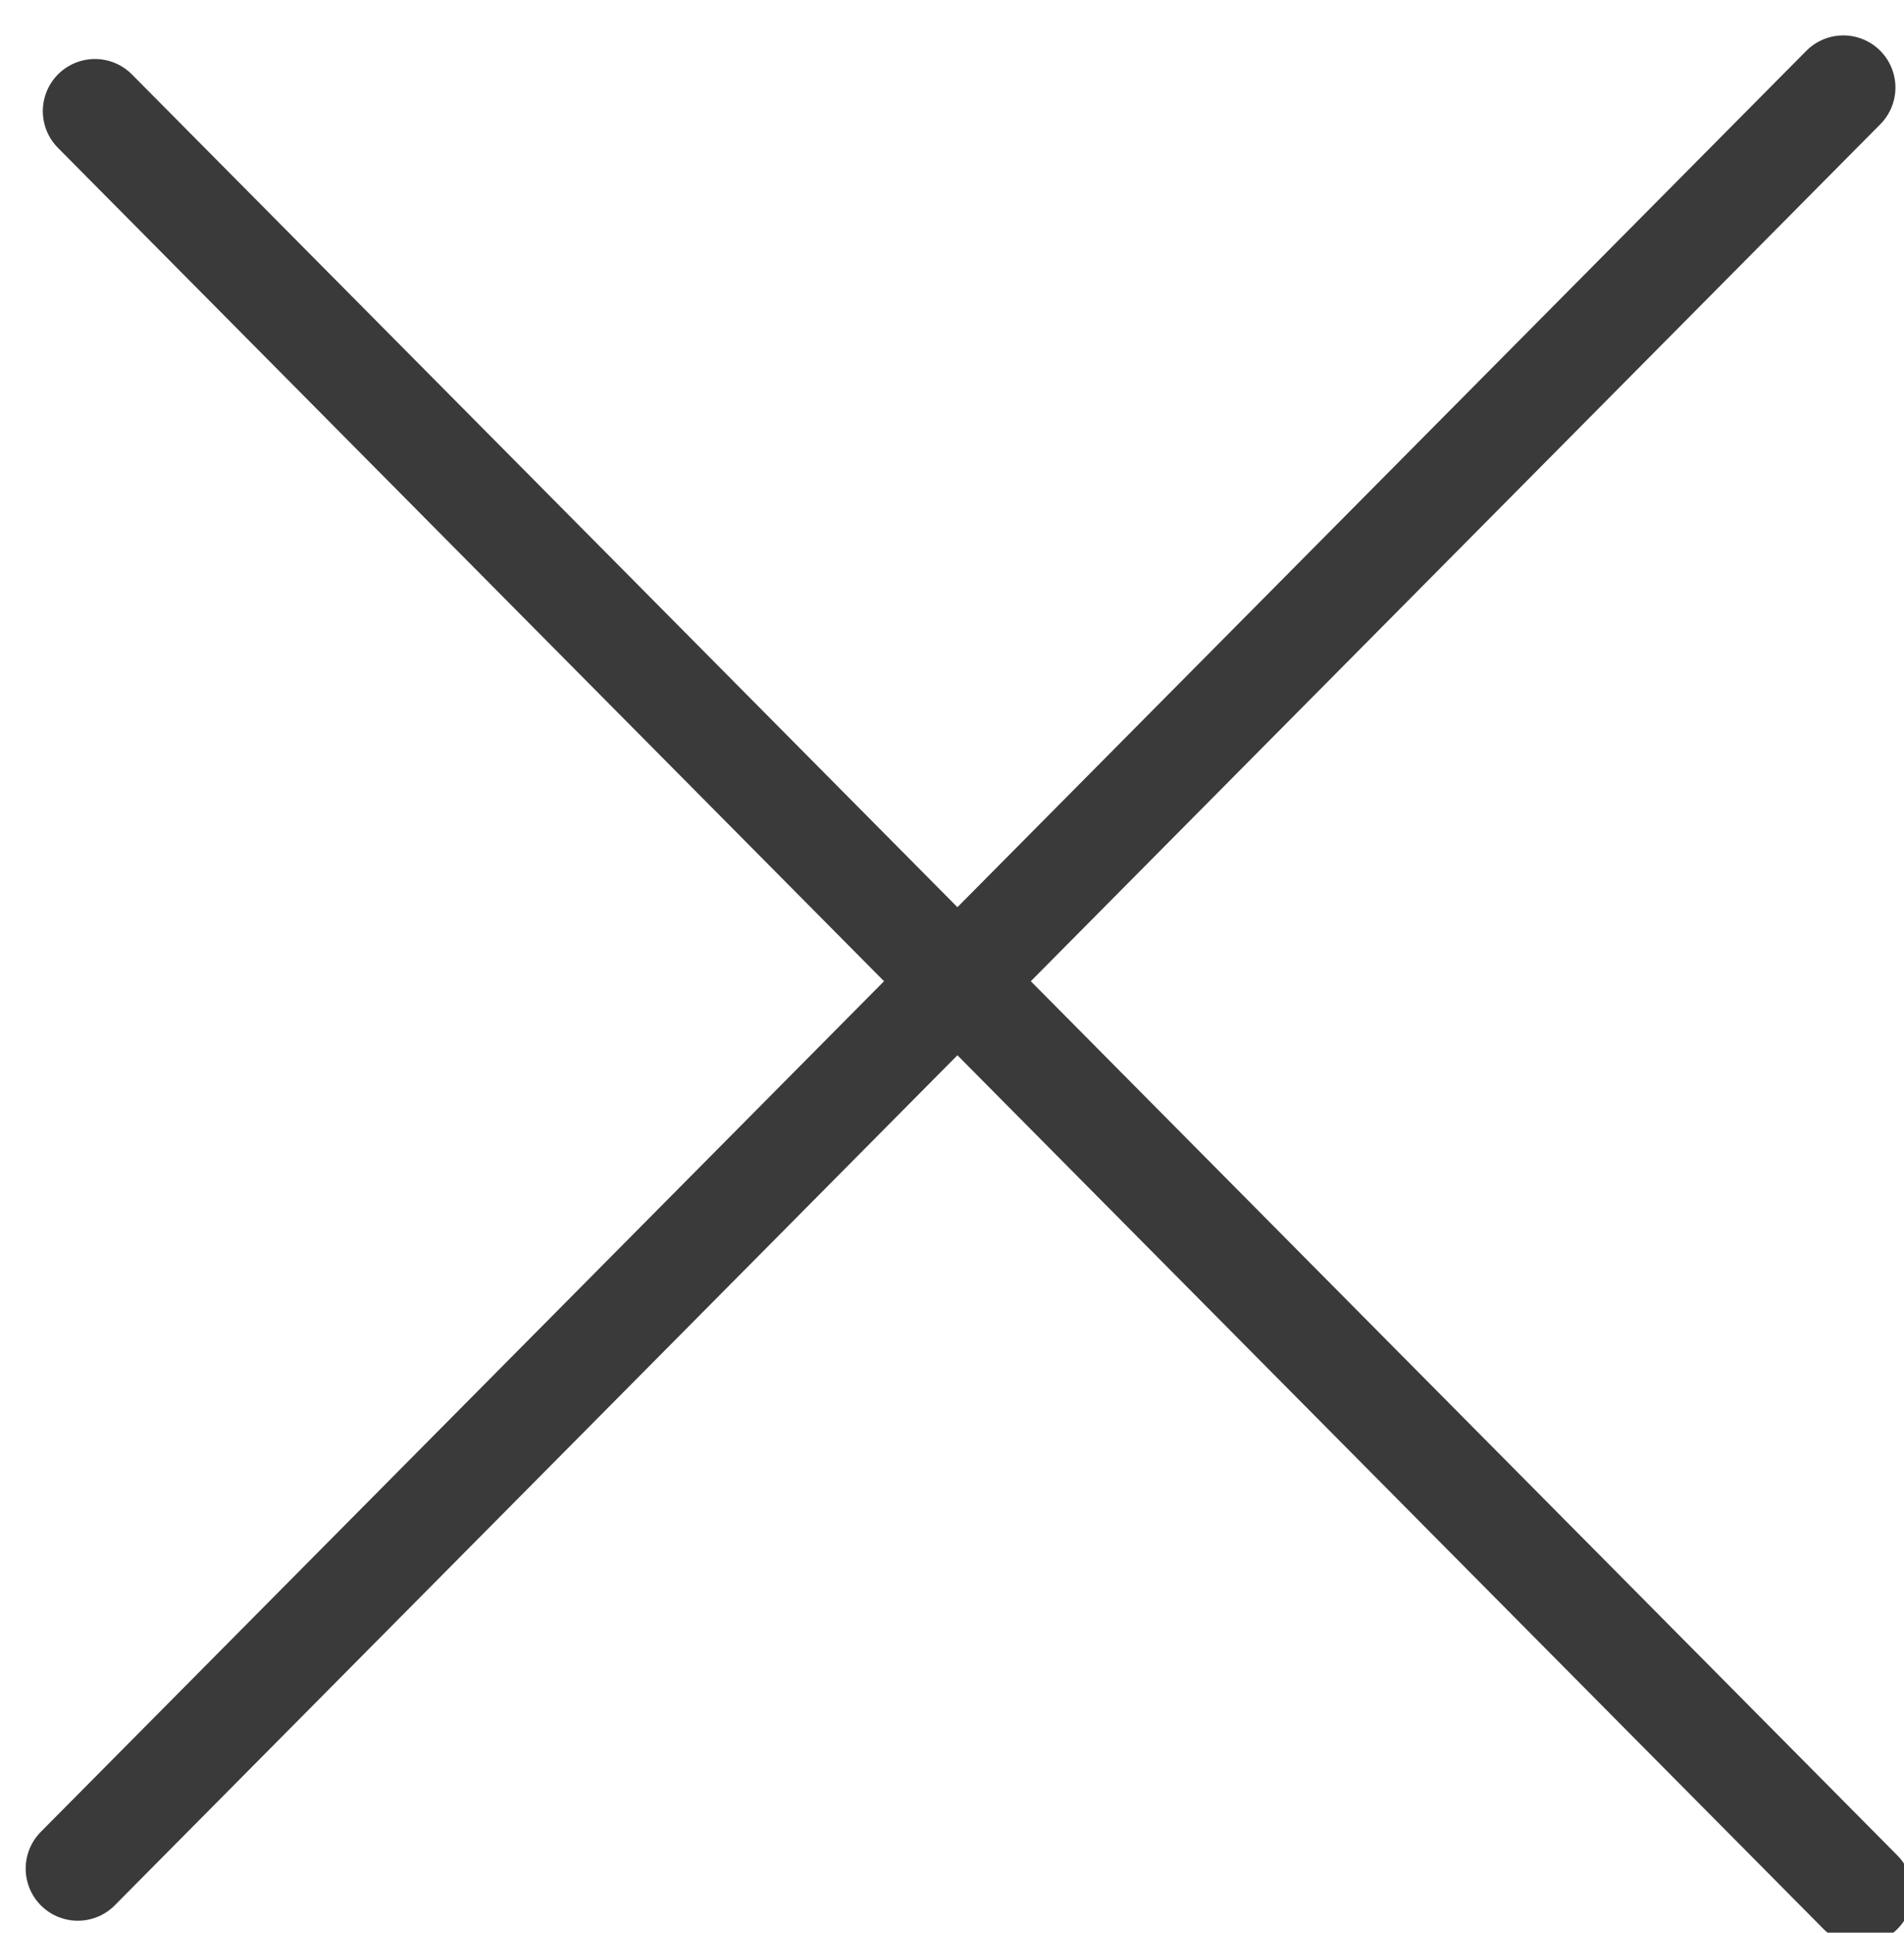 <?xml version="1.0" encoding="utf-8"?>
<!-- Generator: Adobe Illustrator 16.0.0, SVG Export Plug-In . SVG Version: 6.00 Build 0)  -->
<!DOCTYPE svg PUBLIC "-//W3C//DTD SVG 1.1//EN" "http://www.w3.org/Graphics/SVG/1.1/DTD/svg11.dtd">
<svg version="1.1" id="Layer_1" xmlns="http://www.w3.org/2000/svg" xmlns:xlink="http://www.w3.org/1999/xlink" x="0px" y="0px"
	 width="44.085px" height="44.729px" viewBox="0 0 44.085 44.729" enable-background="new 0 0 44.085 44.729" xml:space="preserve">
<g>
	<g>
		<defs>
			<rect id="SVGID_1_" x="0.198" y="0.273" width="44.085" height="44.728"/>
		</defs>
		<clipPath id="SVGID_2_">
			<use xlink:href="#SVGID_1_"  overflow="visible"/>
		</clipPath>
	</g>
	<g>
		<defs>
			<rect id="SVGID_3_" x="0.198" y="0.273" width="44.085" height="44.728"/>
		</defs>
		<clipPath id="SVGID_4_">
			<use xlink:href="#SVGID_3_"  overflow="visible"/>
		</clipPath>
		
			<line clip-path="url(#SVGID_4_)" fill="none" stroke="#3A3A3A" stroke-width="2.413" stroke-linecap="round" stroke-linejoin="round" stroke-miterlimit="10" x1="43.077" y1="43.794" x2="2.198" y2="2.572"/>
	</g>
</g>
<line fill="none" stroke="#3A3A3A" stroke-width="2.413" stroke-linecap="round" stroke-linejoin="round" stroke-miterlimit="10" x1="42.68" y1="2.026" x2="1.801" y2="43.247"/>
</svg>
